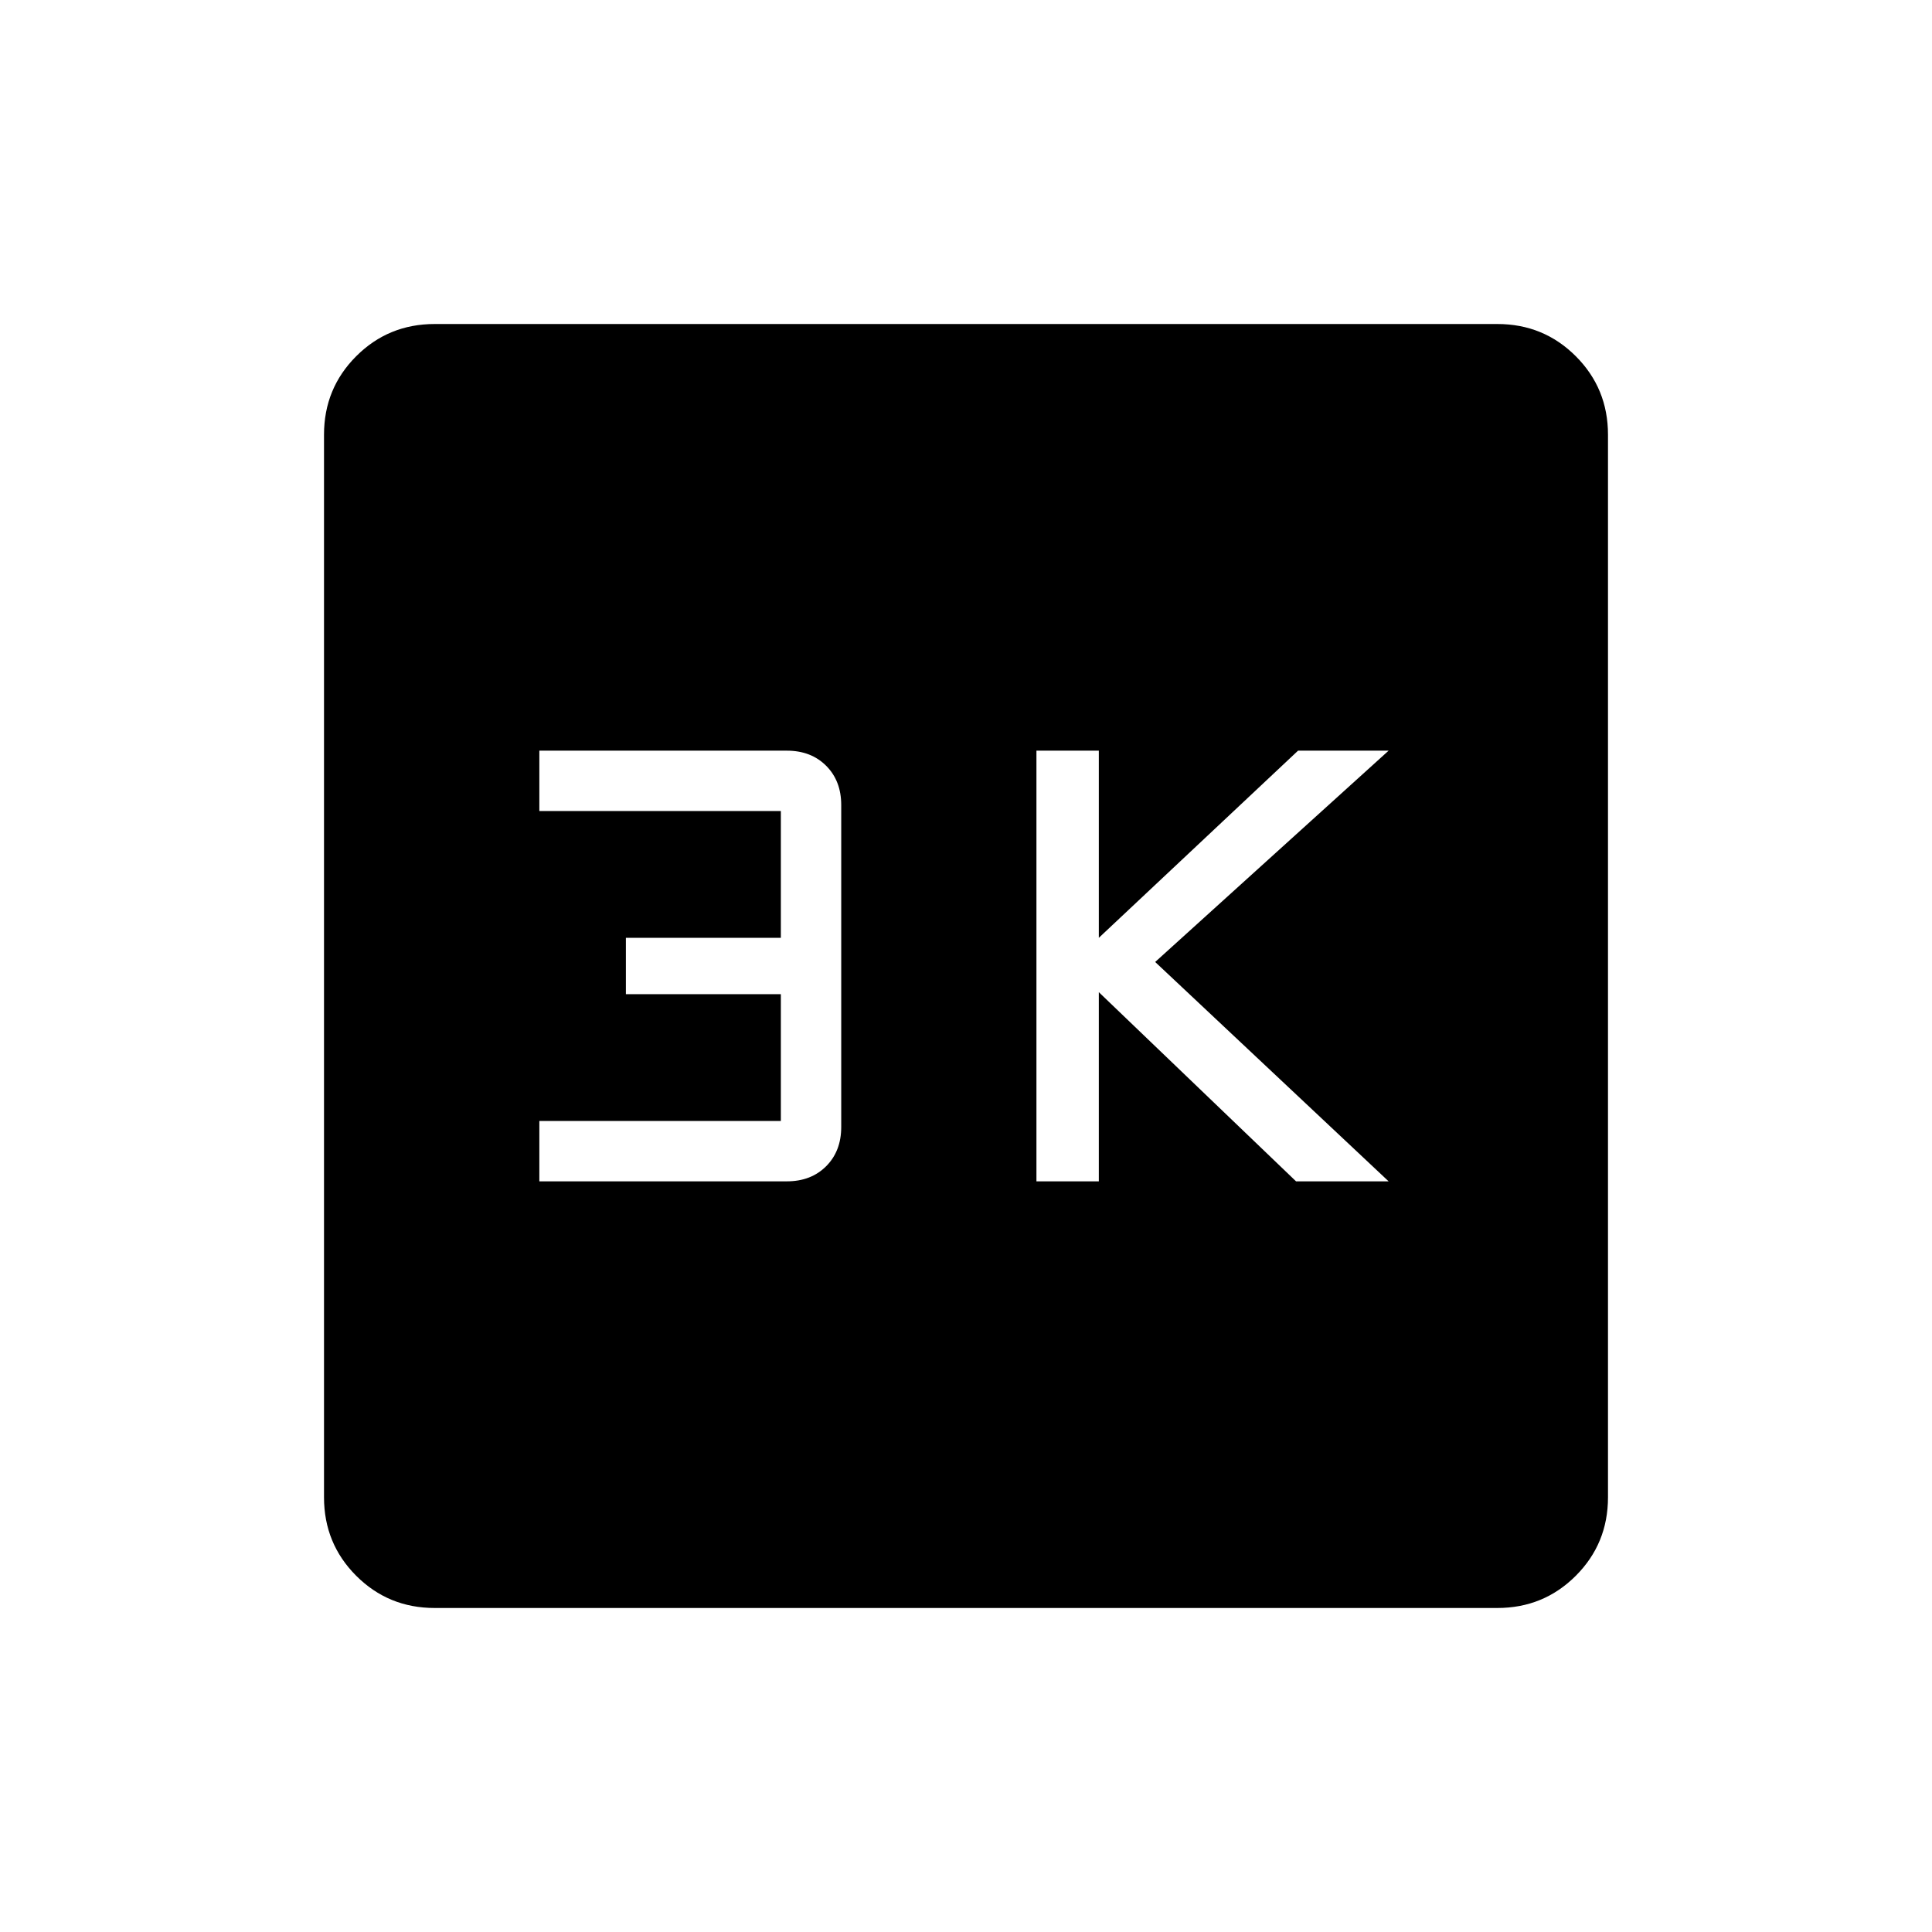 <svg xmlns="http://www.w3.org/2000/svg" height="48" width="48"><path d="M25.75 29.35H27.3V24.65L32.2 29.35H34.5L28.7 23.9L34.5 18.65H32.25L27.3 23.3V18.65H25.75ZM13.4 29.35H19.55Q20.15 29.35 20.525 28.975Q20.9 28.6 20.9 28V20Q20.9 19.4 20.525 19.025Q20.15 18.65 19.55 18.65H13.4V20.15H19.4V23.3H15.55V24.7H19.4V27.85H13.4ZM10.8 39.95Q9.65 39.95 8.85 39.15Q8.05 38.35 8.05 37.2V10.8Q8.05 9.65 8.85 8.85Q9.65 8.05 10.8 8.05H37.2Q38.35 8.05 39.15 8.85Q39.95 9.65 39.95 10.8V37.2Q39.95 38.35 39.15 39.15Q38.35 39.95 37.2 39.95Z"/></svg>